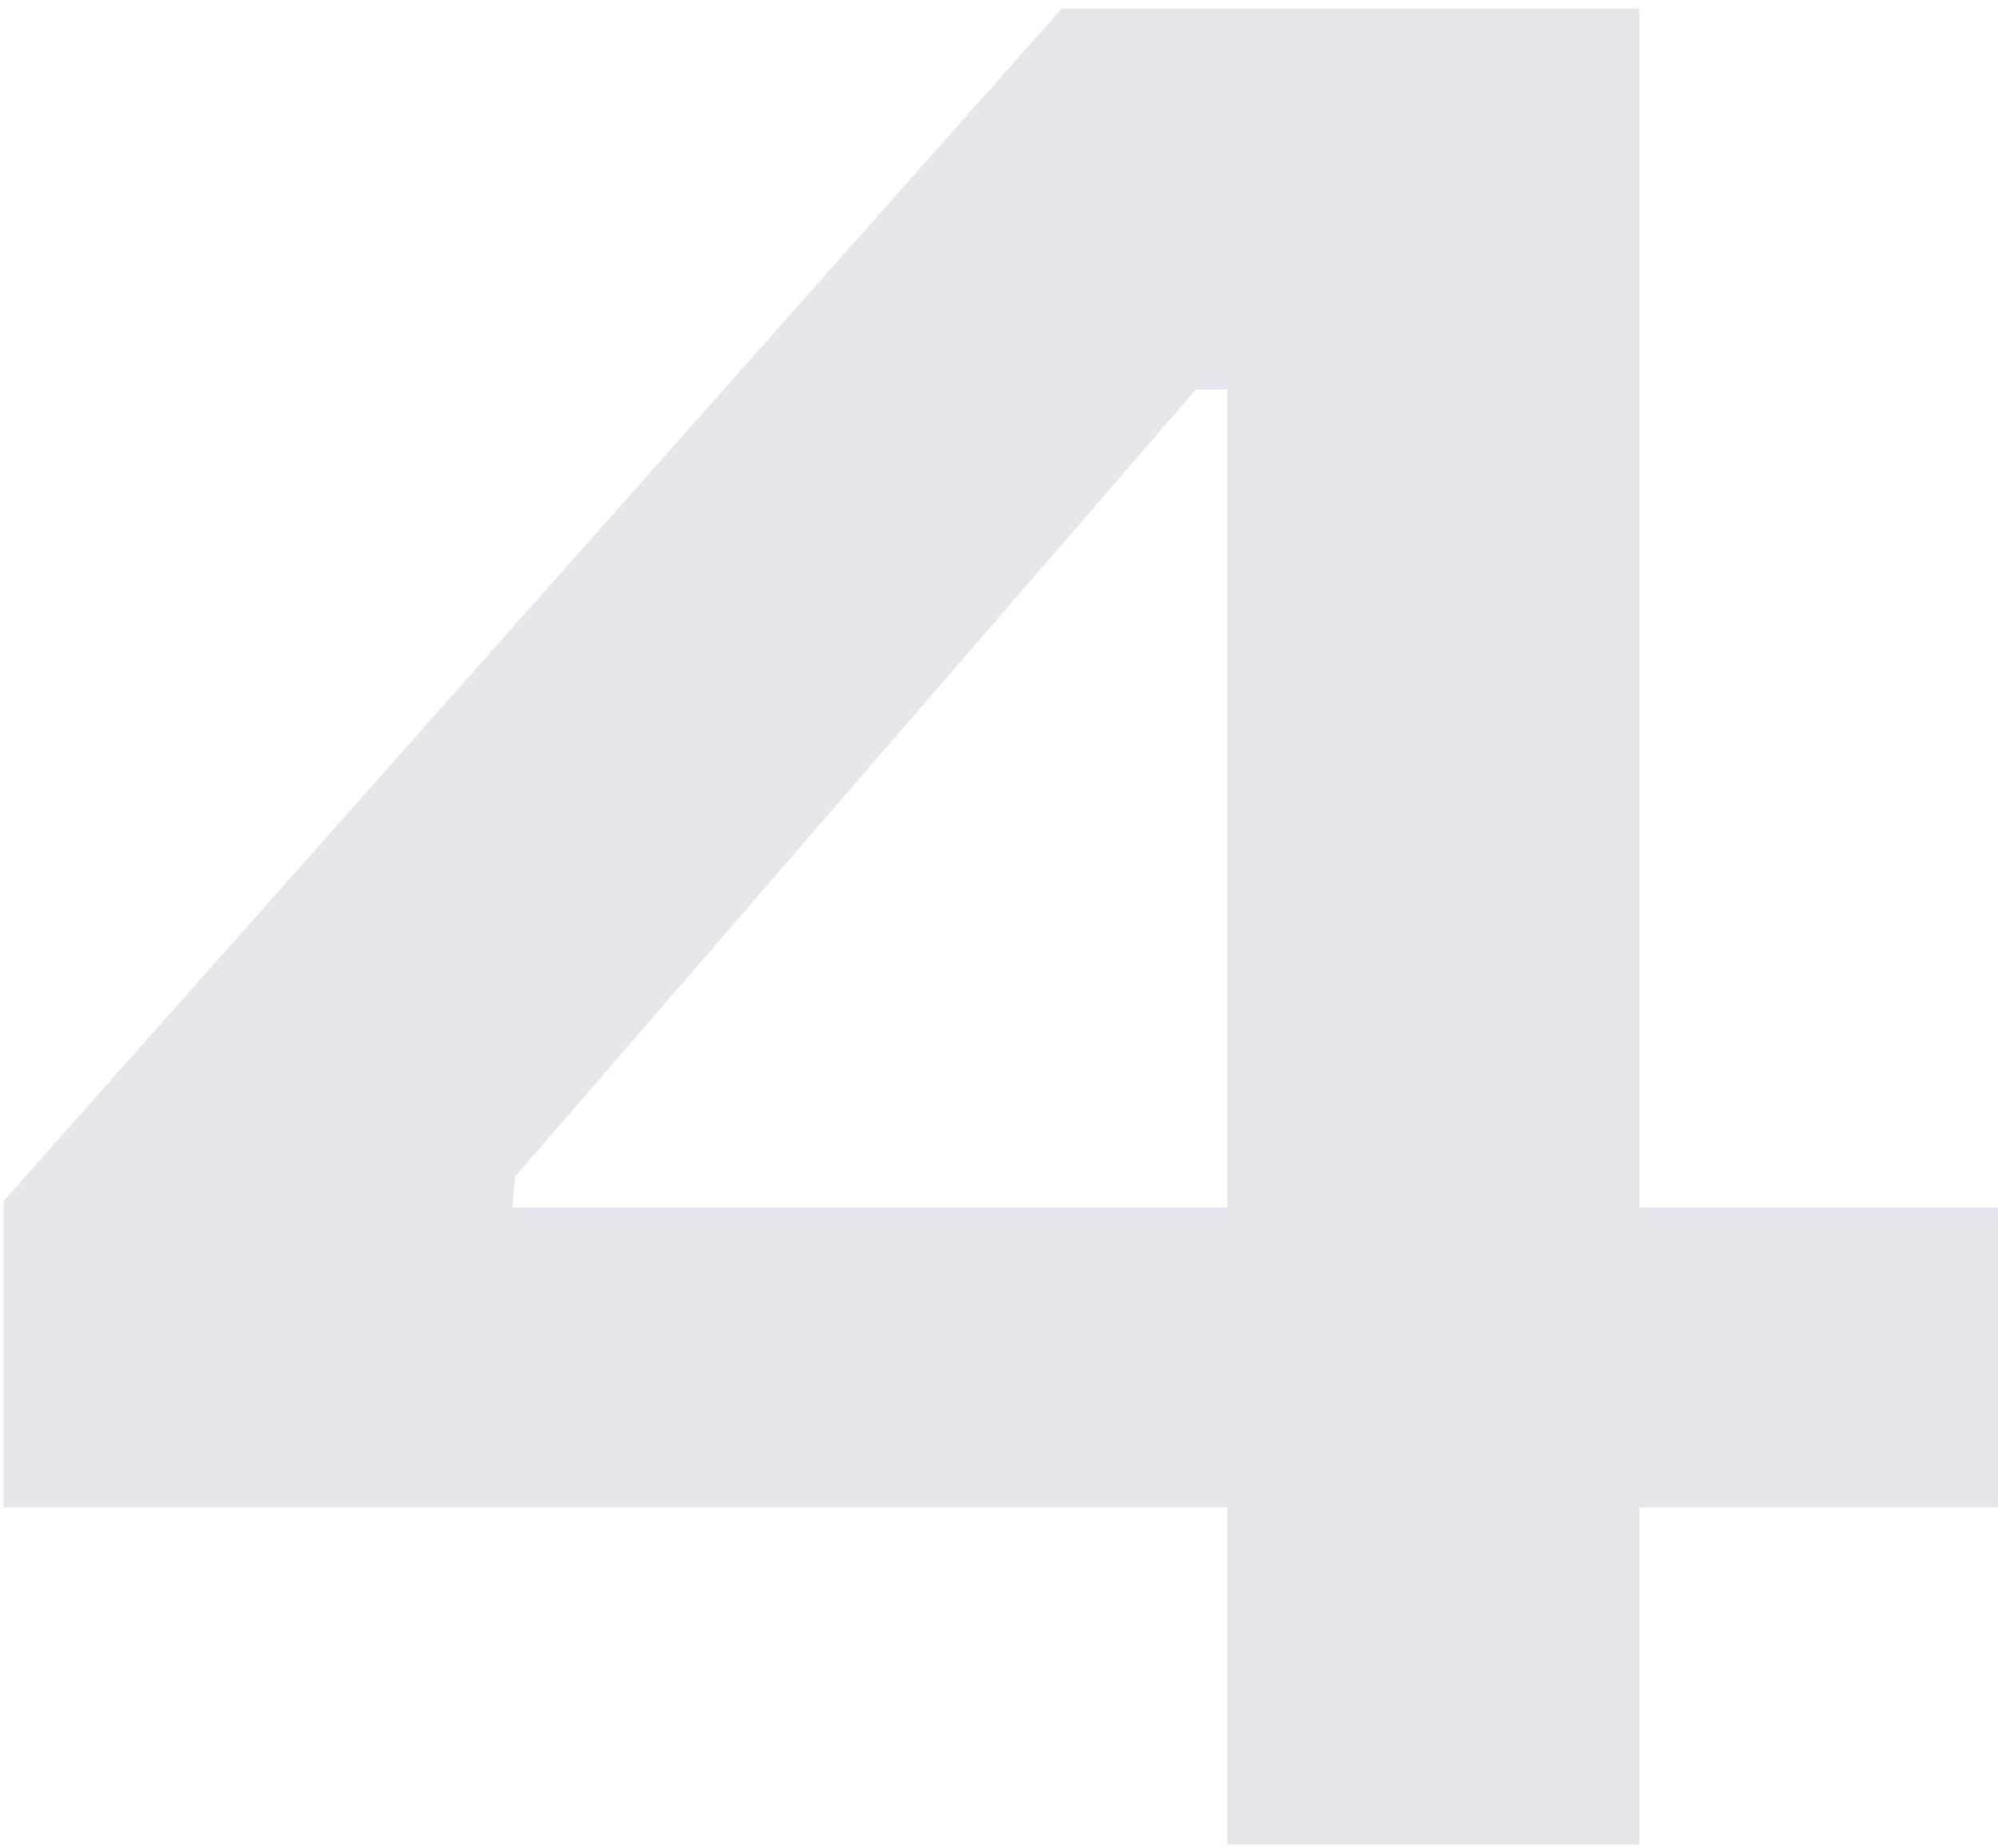 <svg width="160" height="148" viewBox="0 0 160 148" fill="none" xmlns="http://www.w3.org/2000/svg">
<path d="M98.273 147.685V120.685H0.273V96.185L85.023 0.685H131.273V96.685H164.773V120.685H131.273V147.685H98.273ZM41.023 96.685H98.273V31.185H95.773L41.273 94.185L41.023 96.685Z" fill="#00034F" fill-opacity="0.1"/>
</svg>
